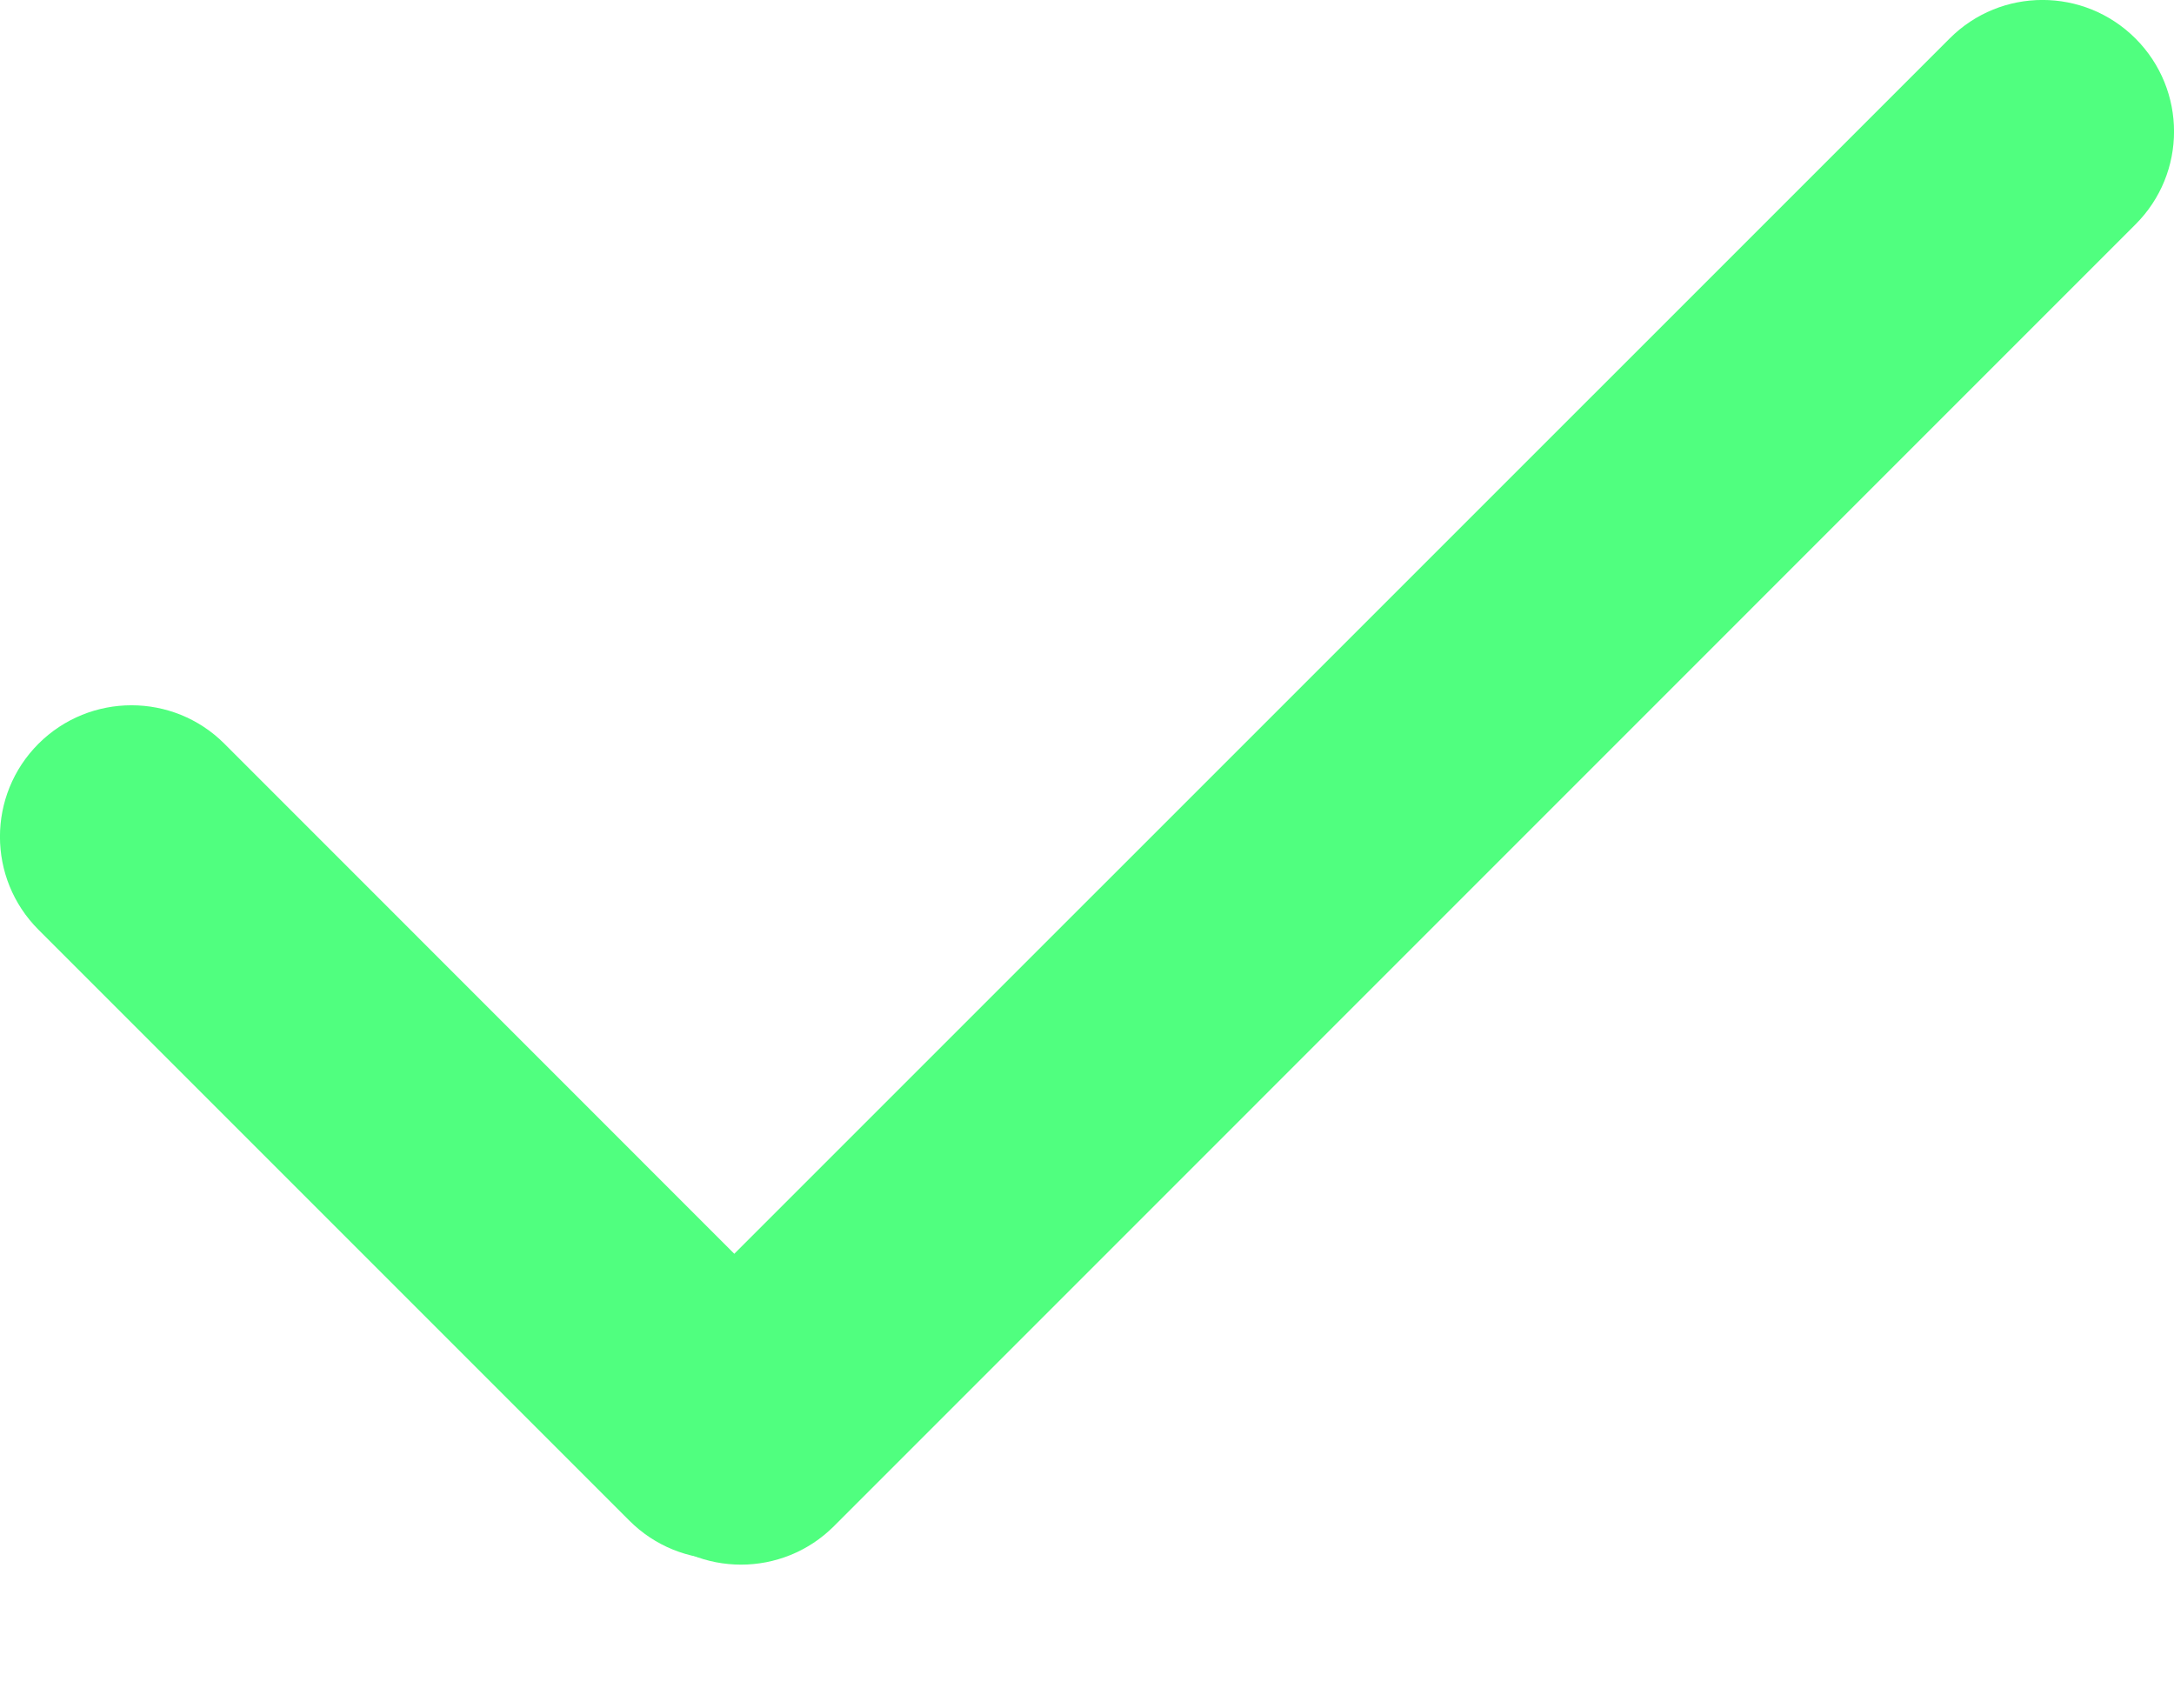 <svg width="14" height="11" viewBox="0 0 14 11" fill="none" xmlns="http://www.w3.org/2000/svg">
<path d="M0.248 5.987C-0.083 5.656 -0.083 5.12 0.248 4.789C0.579 4.459 1.115 4.459 1.445 4.789L5.25 8.595C5.581 8.925 5.581 9.461 5.25 9.792C4.92 10.123 4.384 10.123 4.053 9.792L0.248 5.987Z" fill="#50ff7f"/>
<path d="M5.371 9.827C5.04 10.158 4.504 10.158 4.173 9.827C3.843 9.496 3.843 8.96 4.173 8.629L12.555 0.248C12.885 -0.083 13.421 -0.083 13.752 0.248C14.083 0.579 14.083 1.115 13.752 1.445L5.371 9.827Z" fill="#50ff7f"/>
</svg>